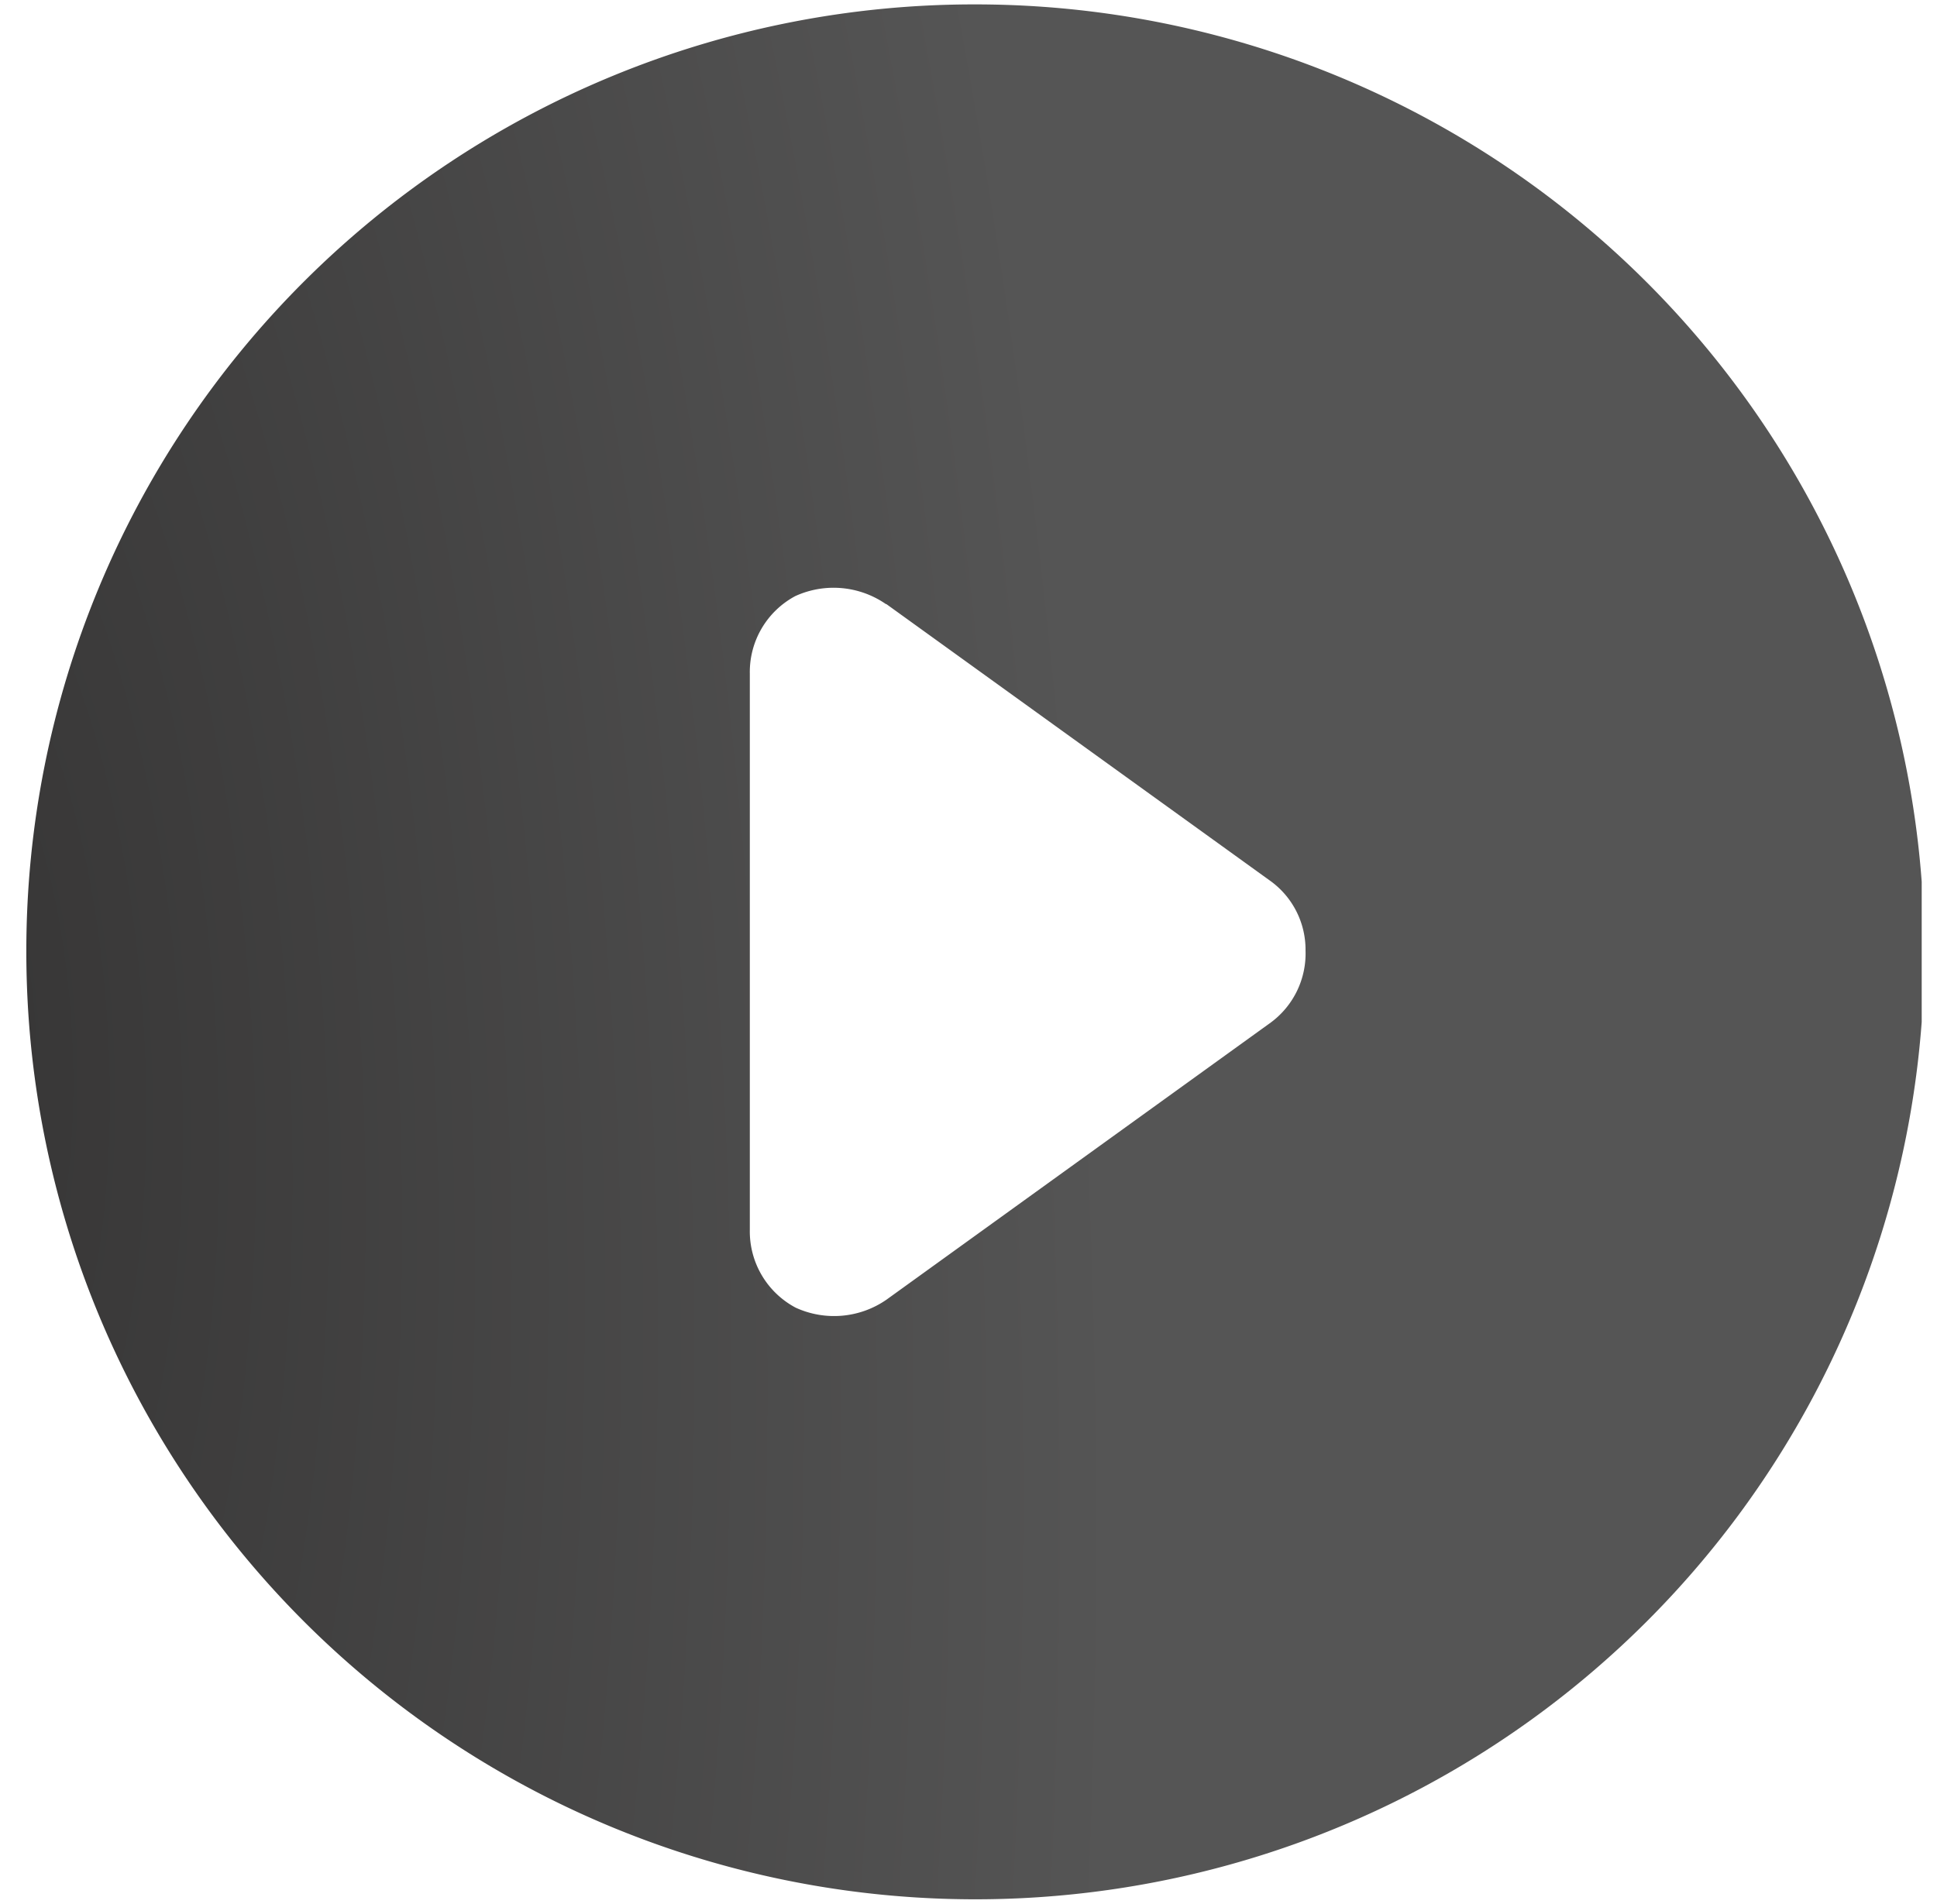 <svg xmlns="http://www.w3.org/2000/svg" fill="none" viewBox="0 0 59 58">
  <g clip-path="url(#a)">
    <path fill="url(#b)" fill-rule="evenodd" d="M29.67.134a28.935 28.935 0 0 1 16.073 4.849 28.875 28.875 0 0 1 10.663 12.953 28.829 28.829 0 0 1 1.654 16.686 28.853 28.853 0 0 1-7.912 14.79 28.919 28.919 0 0 1-14.81 7.901 28.943 28.943 0 0 1-16.71-1.652 28.897 28.897 0 0 1-12.97-10.648A28.837 28.837 0 0 1 .802 28.962 28.81 28.81 0 0 1 9.258 8.578 28.89 28.89 0 0 1 29.67.134Zm-2.671 18.271 11.71 8.444a2.585 2.585 0 0 1 1.057 2.113 2.614 2.614 0 0 1-1.057 2.19L27 39.598a2.804 2.804 0 0 1-2.763.243 2.63 2.63 0 0 1-1.398-2.365v-16.96a2.623 2.623 0 0 1 1.383-2.354 2.804 2.804 0 0 1 2.763.243h.015Z" clip-rule="evenodd"/>
  </g>
  <defs>
    <radialGradient id="b" cx="0" cy="0" r="1" gradientTransform="rotate(-3.468 515.063 45.381) scale(35.22 94.194)" gradientUnits="userSpaceOnUse">
      <stop stop-color="#363535"/>
      <stop offset="1" stop-color="#555"/>
    </radialGradient>
    <clipPath id="a">
      <path fill="#fff" d="M.802.134h57.732v57.732H.802z"/>
    </clipPath>
  </defs>
</svg>
